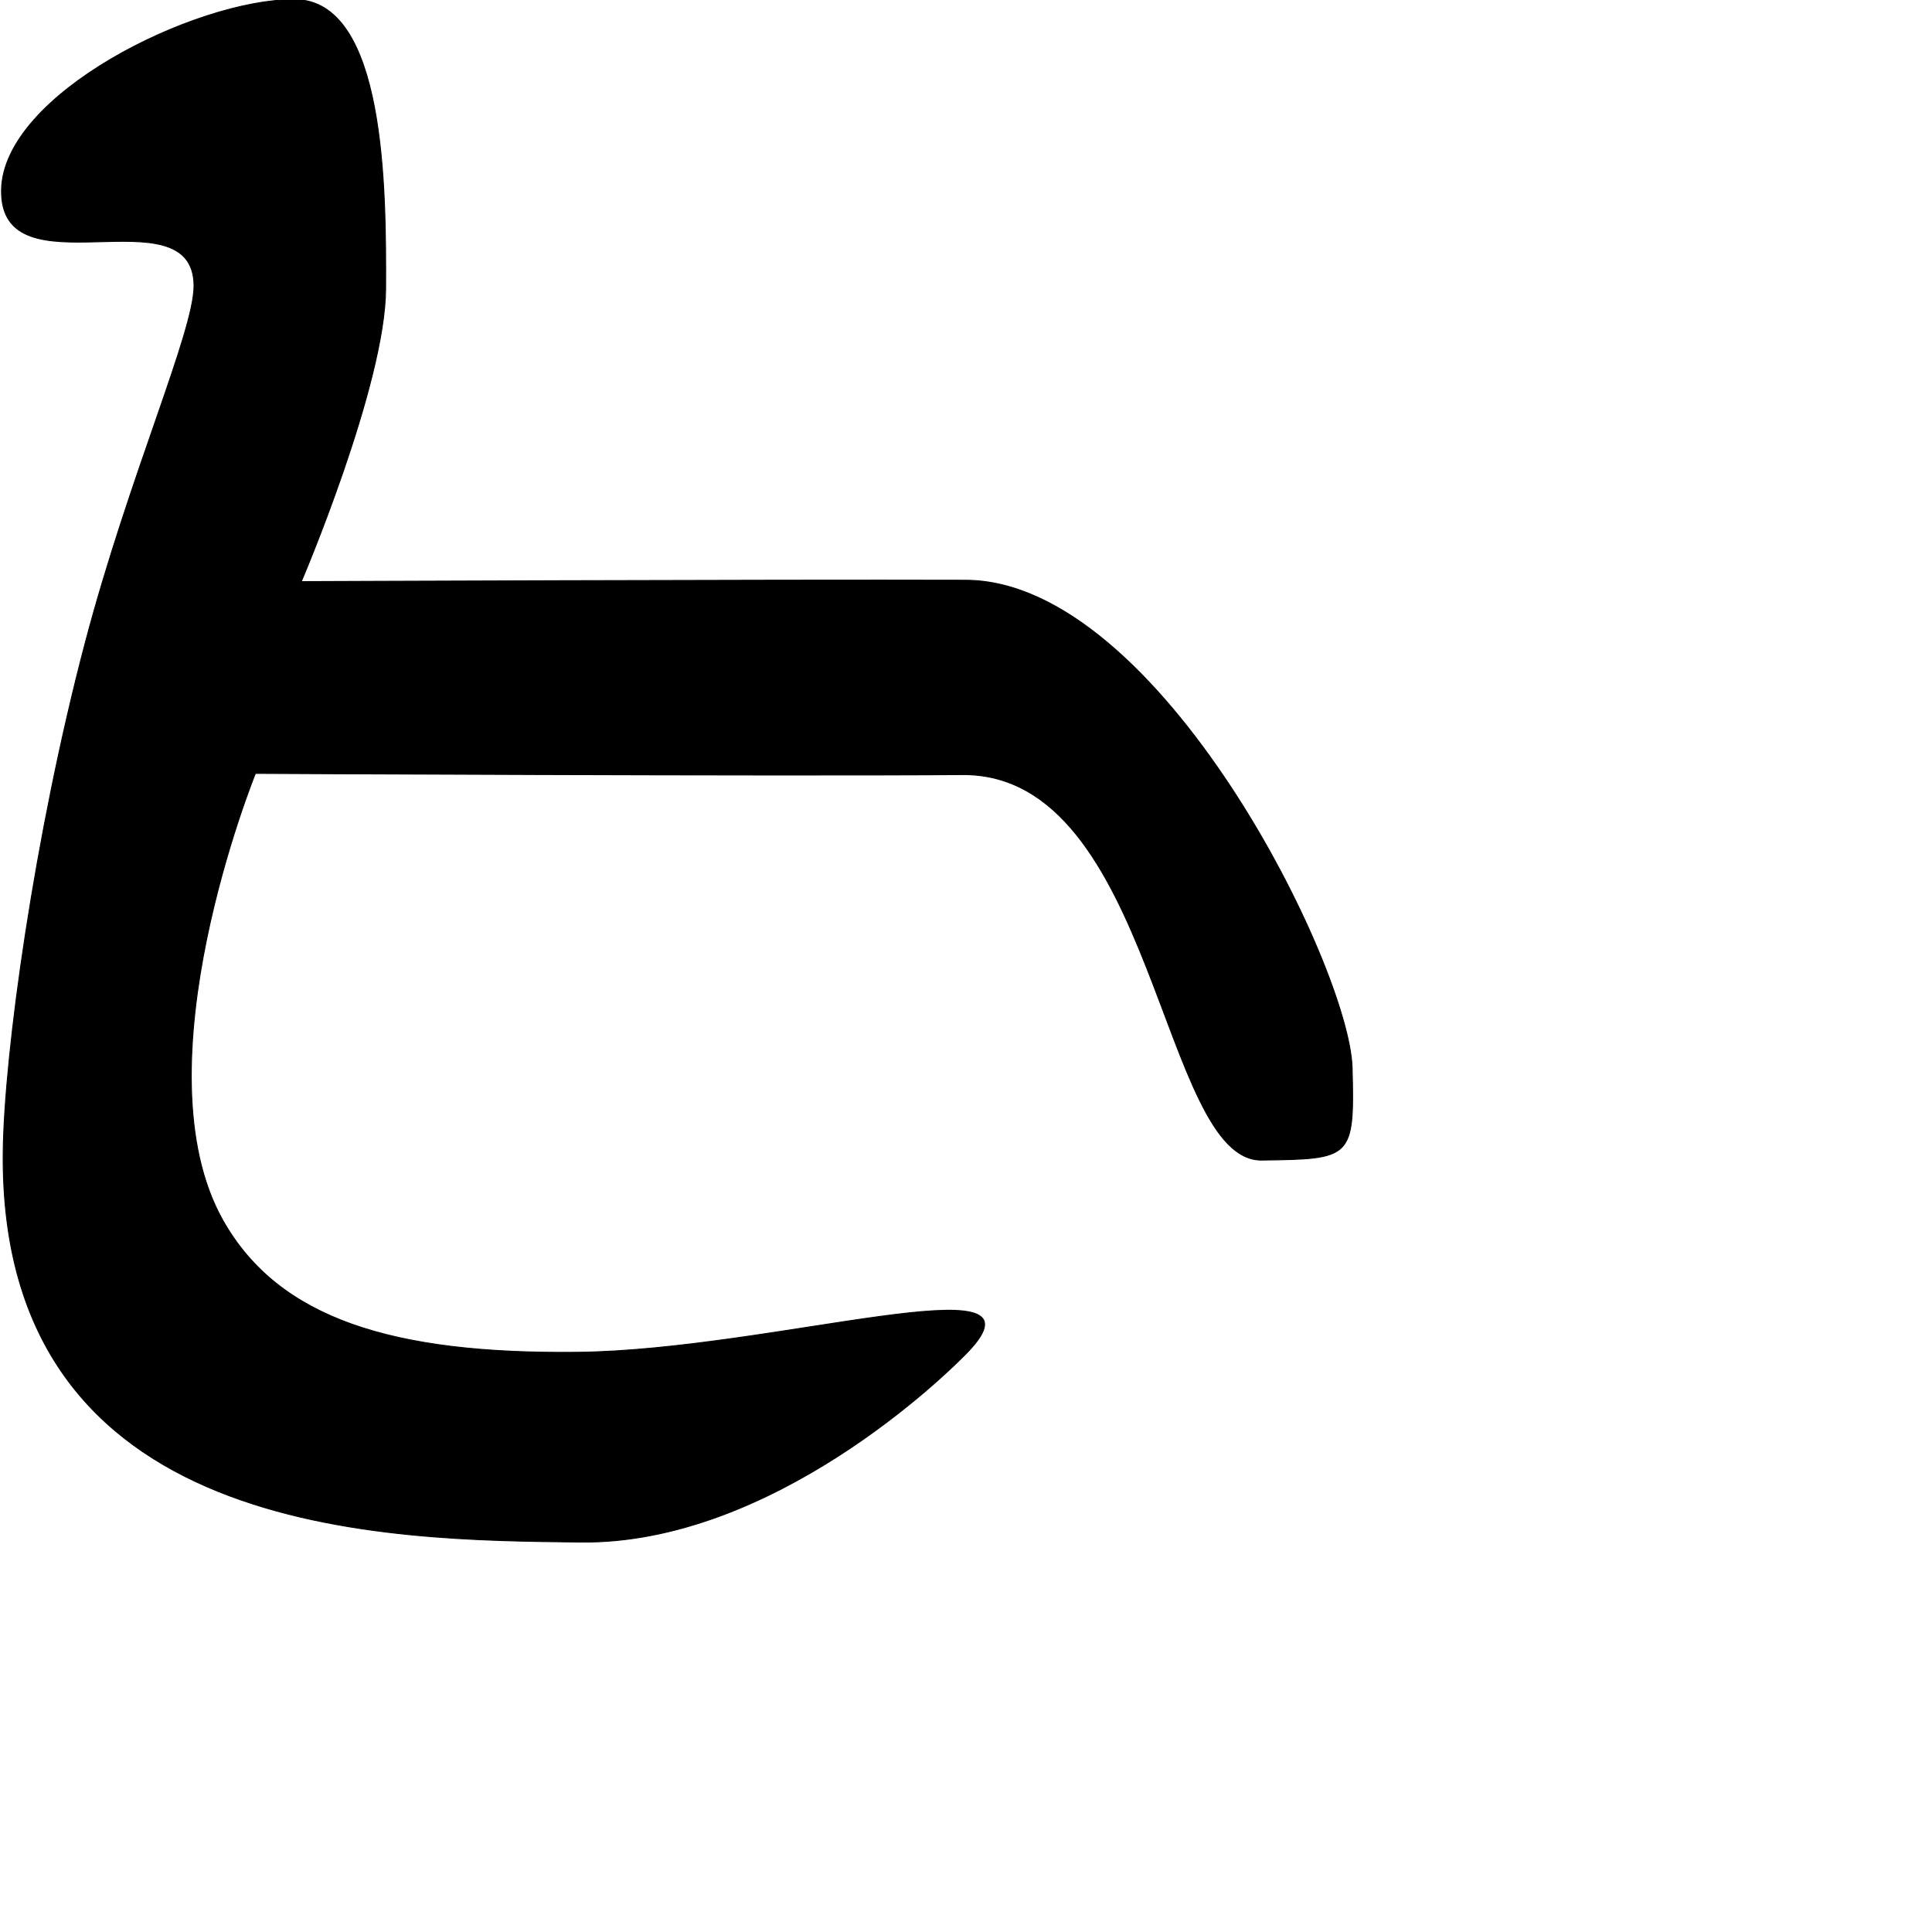 <?xml version="1.0" encoding="UTF-8" standalone="no"?>
<!DOCTYPE svg PUBLIC "-//W3C//DTD SVG 1.1//EN" "http://www.w3.org/Graphics/SVG/1.1/DTD/svg11.dtd">
<svg width="100%" height="100%" viewBox="0 0 2048 2048" version="1.1" xmlns="http://www.w3.org/2000/svg" xmlns:xlink="http://www.w3.org/1999/xlink" xml:space="preserve" xmlns:serif="http://www.serif.com/" style="fill-rule:evenodd;clip-rule:evenodd;stroke-linecap:round;stroke-linejoin:round;stroke-miterlimit:1.5;">
    <g id="レイヤー5">
        <path d="M311.904,-0.476C206.725,-0.585 3.088,99.934 1.615,201.539C-0.007,313.475 204.821,202.008 205.685,302.64C206.101,351.04 137.144,503.882 90.15,682.282C36.871,884.544 4.528,1117.11 3.395,1221.24C-1.074,1631.9 411.583,1632.18 615.224,1634.65C818.608,1637.11 1003.09,1457.05 1026.21,1432.78C1119.48,1334.86 819.512,1431.23 612.26,1433.5C415.749,1435.65 295.522,1398.06 236.53,1294.19C144.037,1131.33 270.727,819.825 270.727,819.825C270.727,819.825 819.479,822.637 1020.21,821.095C1224.01,819.53 1230.76,1231.12 1337.54,1229.73C1432.83,1228.49 1435.84,1228.29 1433.31,1132.09C1430.51,1025.7 1229.4,615.73 1023.63,615.099C816.633,614.464 319.324,616.539 319.324,616.539C319.324,616.539 408.427,408.076 408.778,305.927C409.136,201.817 409.099,-0.375 311.904,-0.476Z" style="stroke:black;stroke-width:1px;"/>
    </g>
</svg>
